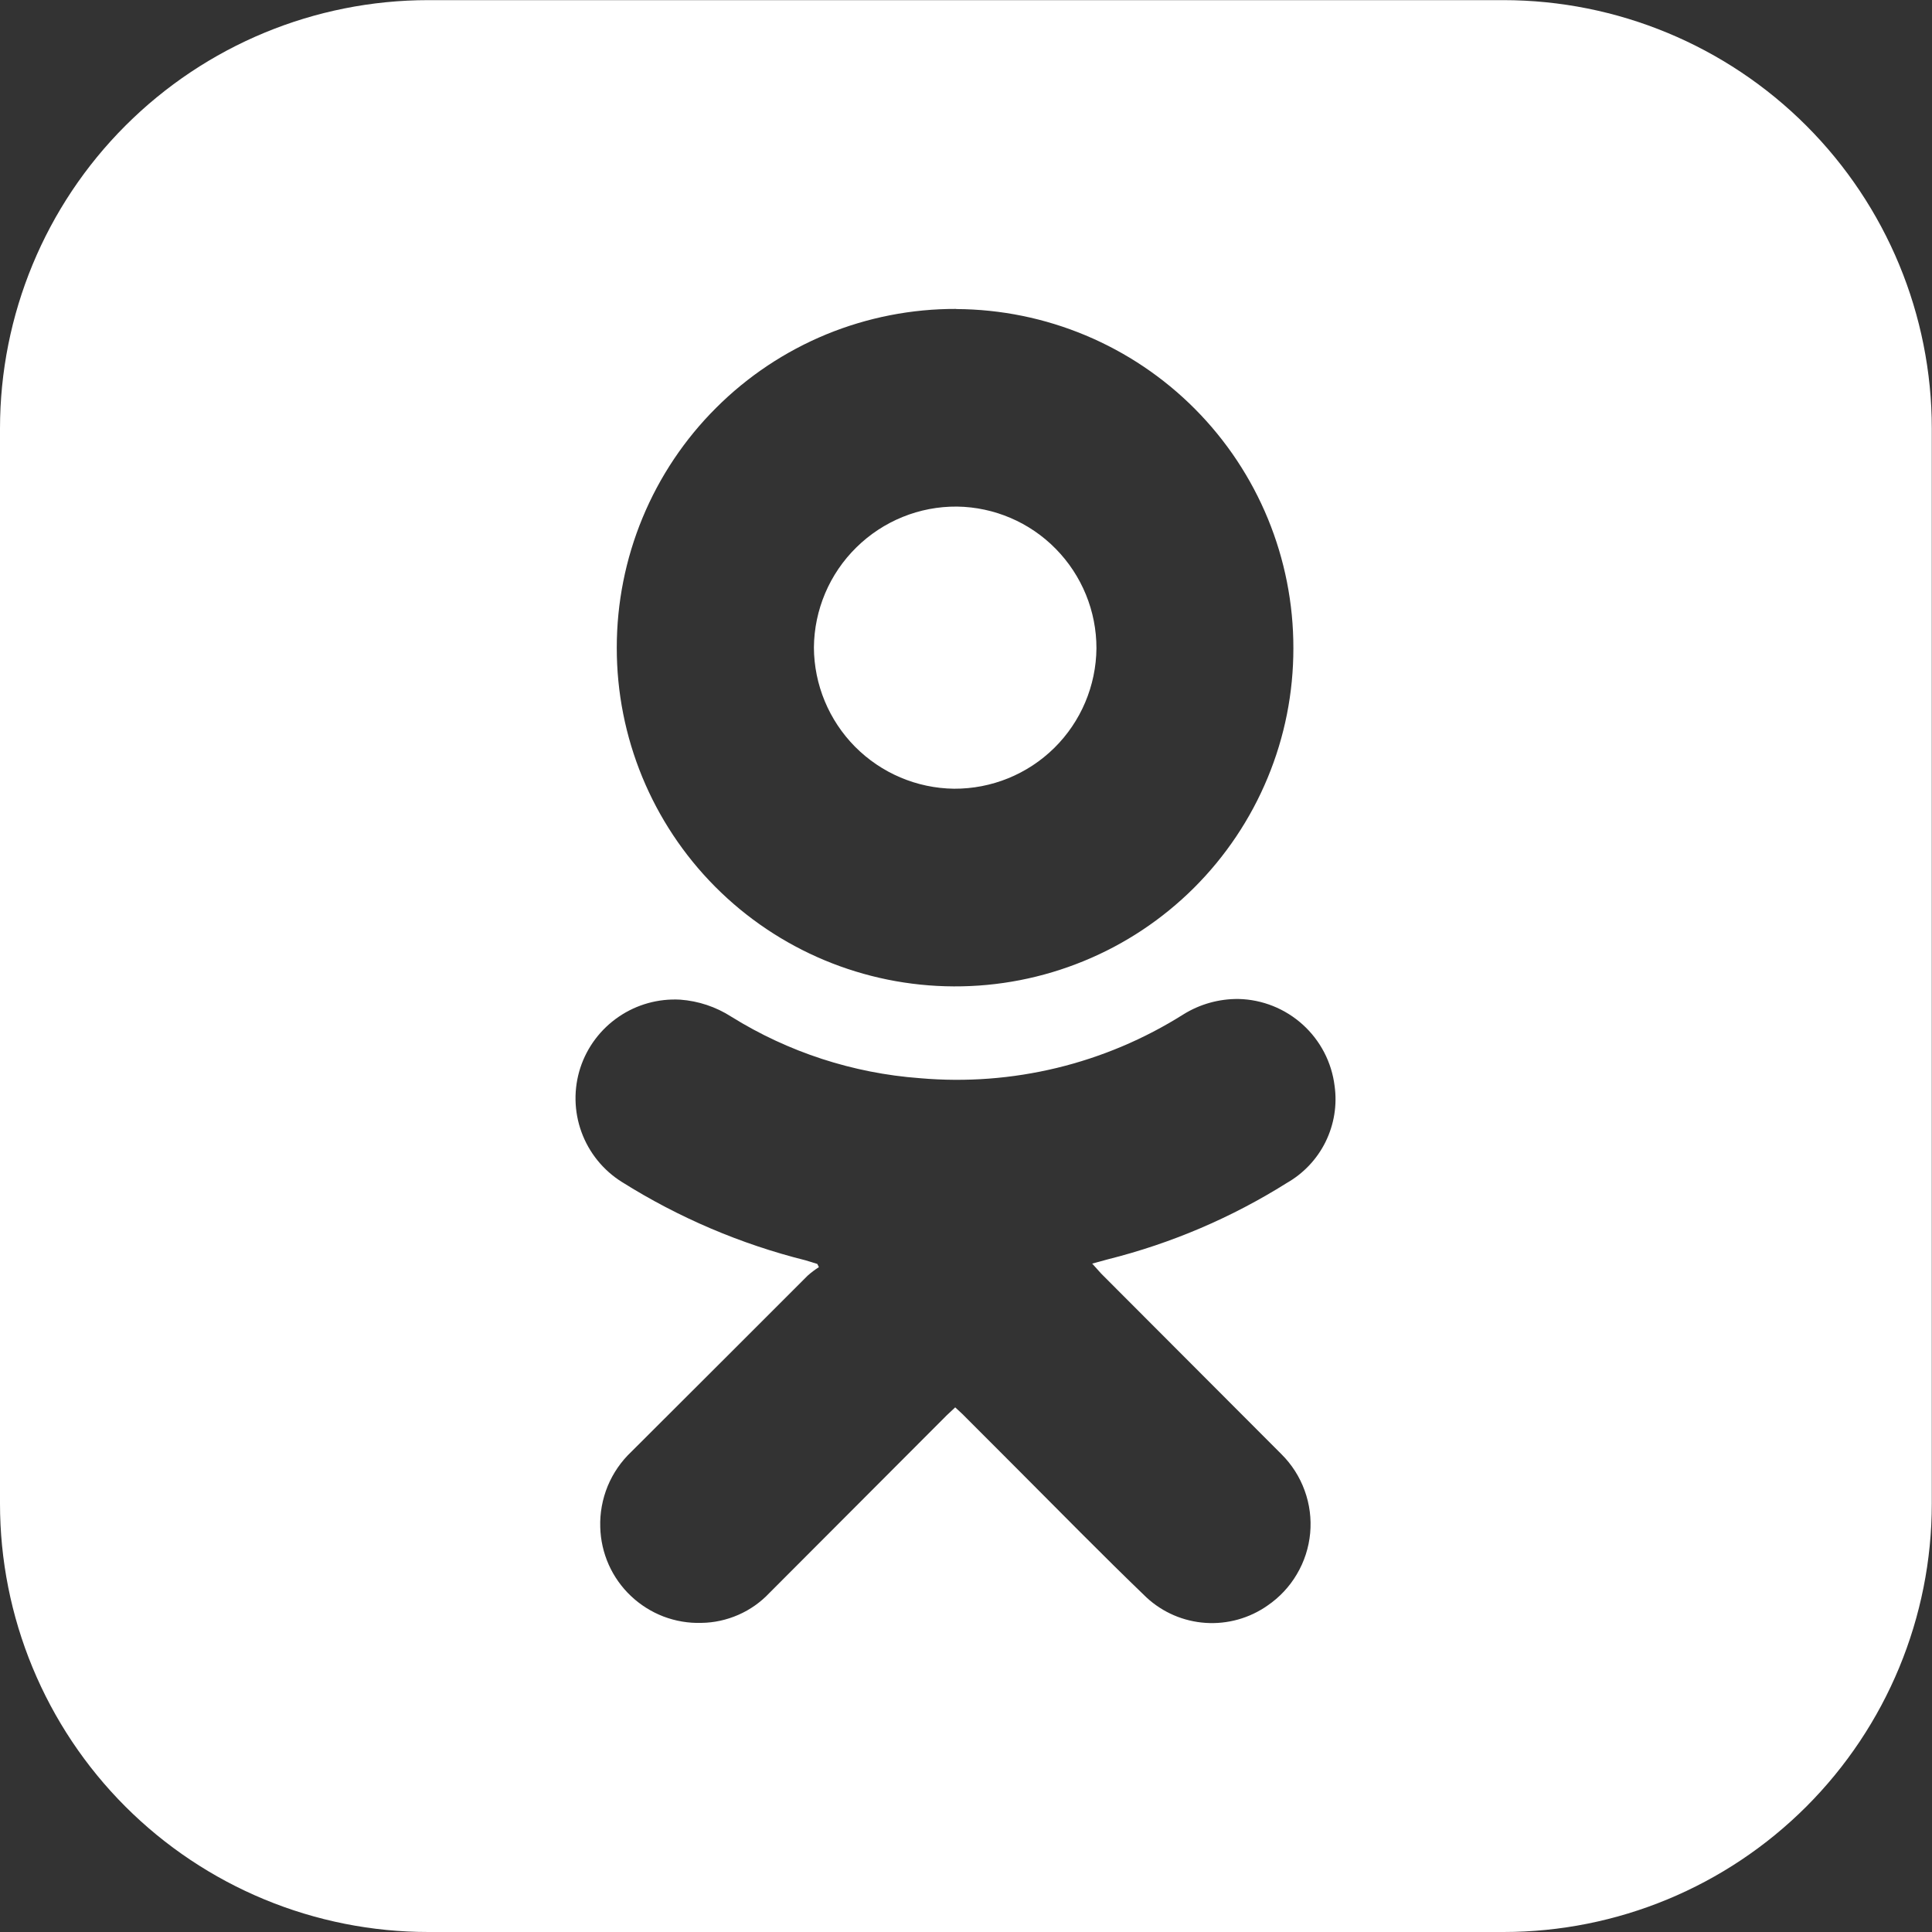 <svg width="29" height="29" viewBox="0 0 29 29" fill="none" xmlns="http://www.w3.org/2000/svg">
<rect x="0" y="0" width="29" height="29" fill="#333333" stroke="none"/>
<g clip-path="url(#clip0_161_255)">
<path d="M22.568 0.002H6.43C4.724 0.002 3.089 0.68 1.883 1.886C0.677 3.091 5.09098e-07 4.727 5.09098e-07 6.432V22.57C-0 23.415 0.166 24.251 0.489 25.031C0.812 25.811 1.285 26.52 1.882 27.117C2.48 27.715 3.189 28.188 3.969 28.511C4.749 28.834 5.585 29 6.43 29H22.568C24.273 29 25.908 28.323 27.114 27.117C28.32 25.911 28.997 24.276 28.997 22.57V6.432C28.997 4.727 28.319 3.092 27.113 1.886C25.908 0.681 24.273 0.003 22.568 0.002ZM14.353 4.639C15.698 4.645 16.987 5.184 17.936 6.138C18.885 7.092 19.416 8.383 19.414 9.729C19.415 10.397 19.284 11.059 19.027 11.677C18.771 12.295 18.395 12.855 17.922 13.327C17.448 13.799 16.886 14.173 16.267 14.426C15.648 14.68 14.986 14.809 14.317 14.806C12.972 14.801 11.684 14.264 10.735 13.31C9.787 12.357 9.256 11.066 9.258 9.721C9.258 9.052 9.389 8.39 9.645 7.772C9.901 7.154 10.276 6.593 10.75 6.121C11.223 5.648 11.785 5.274 12.403 5.019C13.022 4.765 13.684 4.635 14.353 4.637V4.639ZM16.529 19.117C17.431 20.021 18.333 20.925 19.235 21.828C19.39 21.982 19.509 22.168 19.583 22.373C19.658 22.578 19.686 22.797 19.666 23.014C19.646 23.23 19.578 23.441 19.467 23.628C19.357 23.816 19.206 23.977 19.026 24.1C18.755 24.29 18.427 24.382 18.096 24.36C17.766 24.338 17.453 24.204 17.21 23.979C16.542 23.337 15.895 22.675 15.24 22.02L14.448 21.227L14.338 21.125L14.21 21.245C13.323 22.134 12.437 23.022 11.55 23.91C11.418 24.05 11.26 24.162 11.084 24.239C10.908 24.316 10.719 24.358 10.527 24.36C10.333 24.366 10.14 24.333 9.958 24.264C9.777 24.194 9.611 24.09 9.47 23.956C9.329 23.823 9.216 23.663 9.137 23.486C9.058 23.308 9.015 23.117 9.01 22.923C9.003 22.712 9.042 22.502 9.122 22.306C9.203 22.111 9.324 21.935 9.478 21.79C10.363 20.91 11.243 20.026 12.125 19.146C12.177 19.1 12.233 19.058 12.292 19.02L12.268 18.972L12.092 18.918C11.117 18.674 10.186 18.277 9.335 17.742C9.055 17.567 8.841 17.303 8.728 16.992C8.615 16.682 8.609 16.342 8.711 16.028C8.813 15.716 9.016 15.447 9.287 15.262C9.558 15.077 9.882 14.987 10.21 15.005C10.483 15.025 10.747 15.113 10.977 15.261C11.832 15.793 12.804 16.11 13.808 16.184C15.195 16.306 16.584 15.97 17.762 15.227C18.011 15.072 18.298 14.992 18.591 14.995C18.948 15.003 19.29 15.14 19.555 15.38C19.82 15.62 19.99 15.947 20.033 16.302C20.073 16.588 20.025 16.88 19.897 17.14C19.769 17.399 19.566 17.614 19.315 17.757C18.486 18.278 17.579 18.665 16.629 18.903L16.394 18.967L16.529 19.117Z" fill="white"/>
<path d="M14.32 11.839C14.883 11.842 15.424 11.622 15.825 11.227C16.225 10.832 16.453 10.294 16.458 9.731C16.459 9.173 16.239 8.637 15.848 8.239C15.457 7.84 14.924 7.612 14.366 7.604C13.8 7.599 13.257 7.82 12.854 8.217C12.451 8.613 12.222 9.153 12.217 9.719C12.22 10.277 12.442 10.812 12.835 11.209C13.228 11.605 13.761 11.832 14.32 11.839Z" fill="white"/>
</g>
<defs>
<clipPath id="clip0_161_255">
<rect width="29" height="29" fill="white"/>
</clipPath>
</defs>
</svg>
